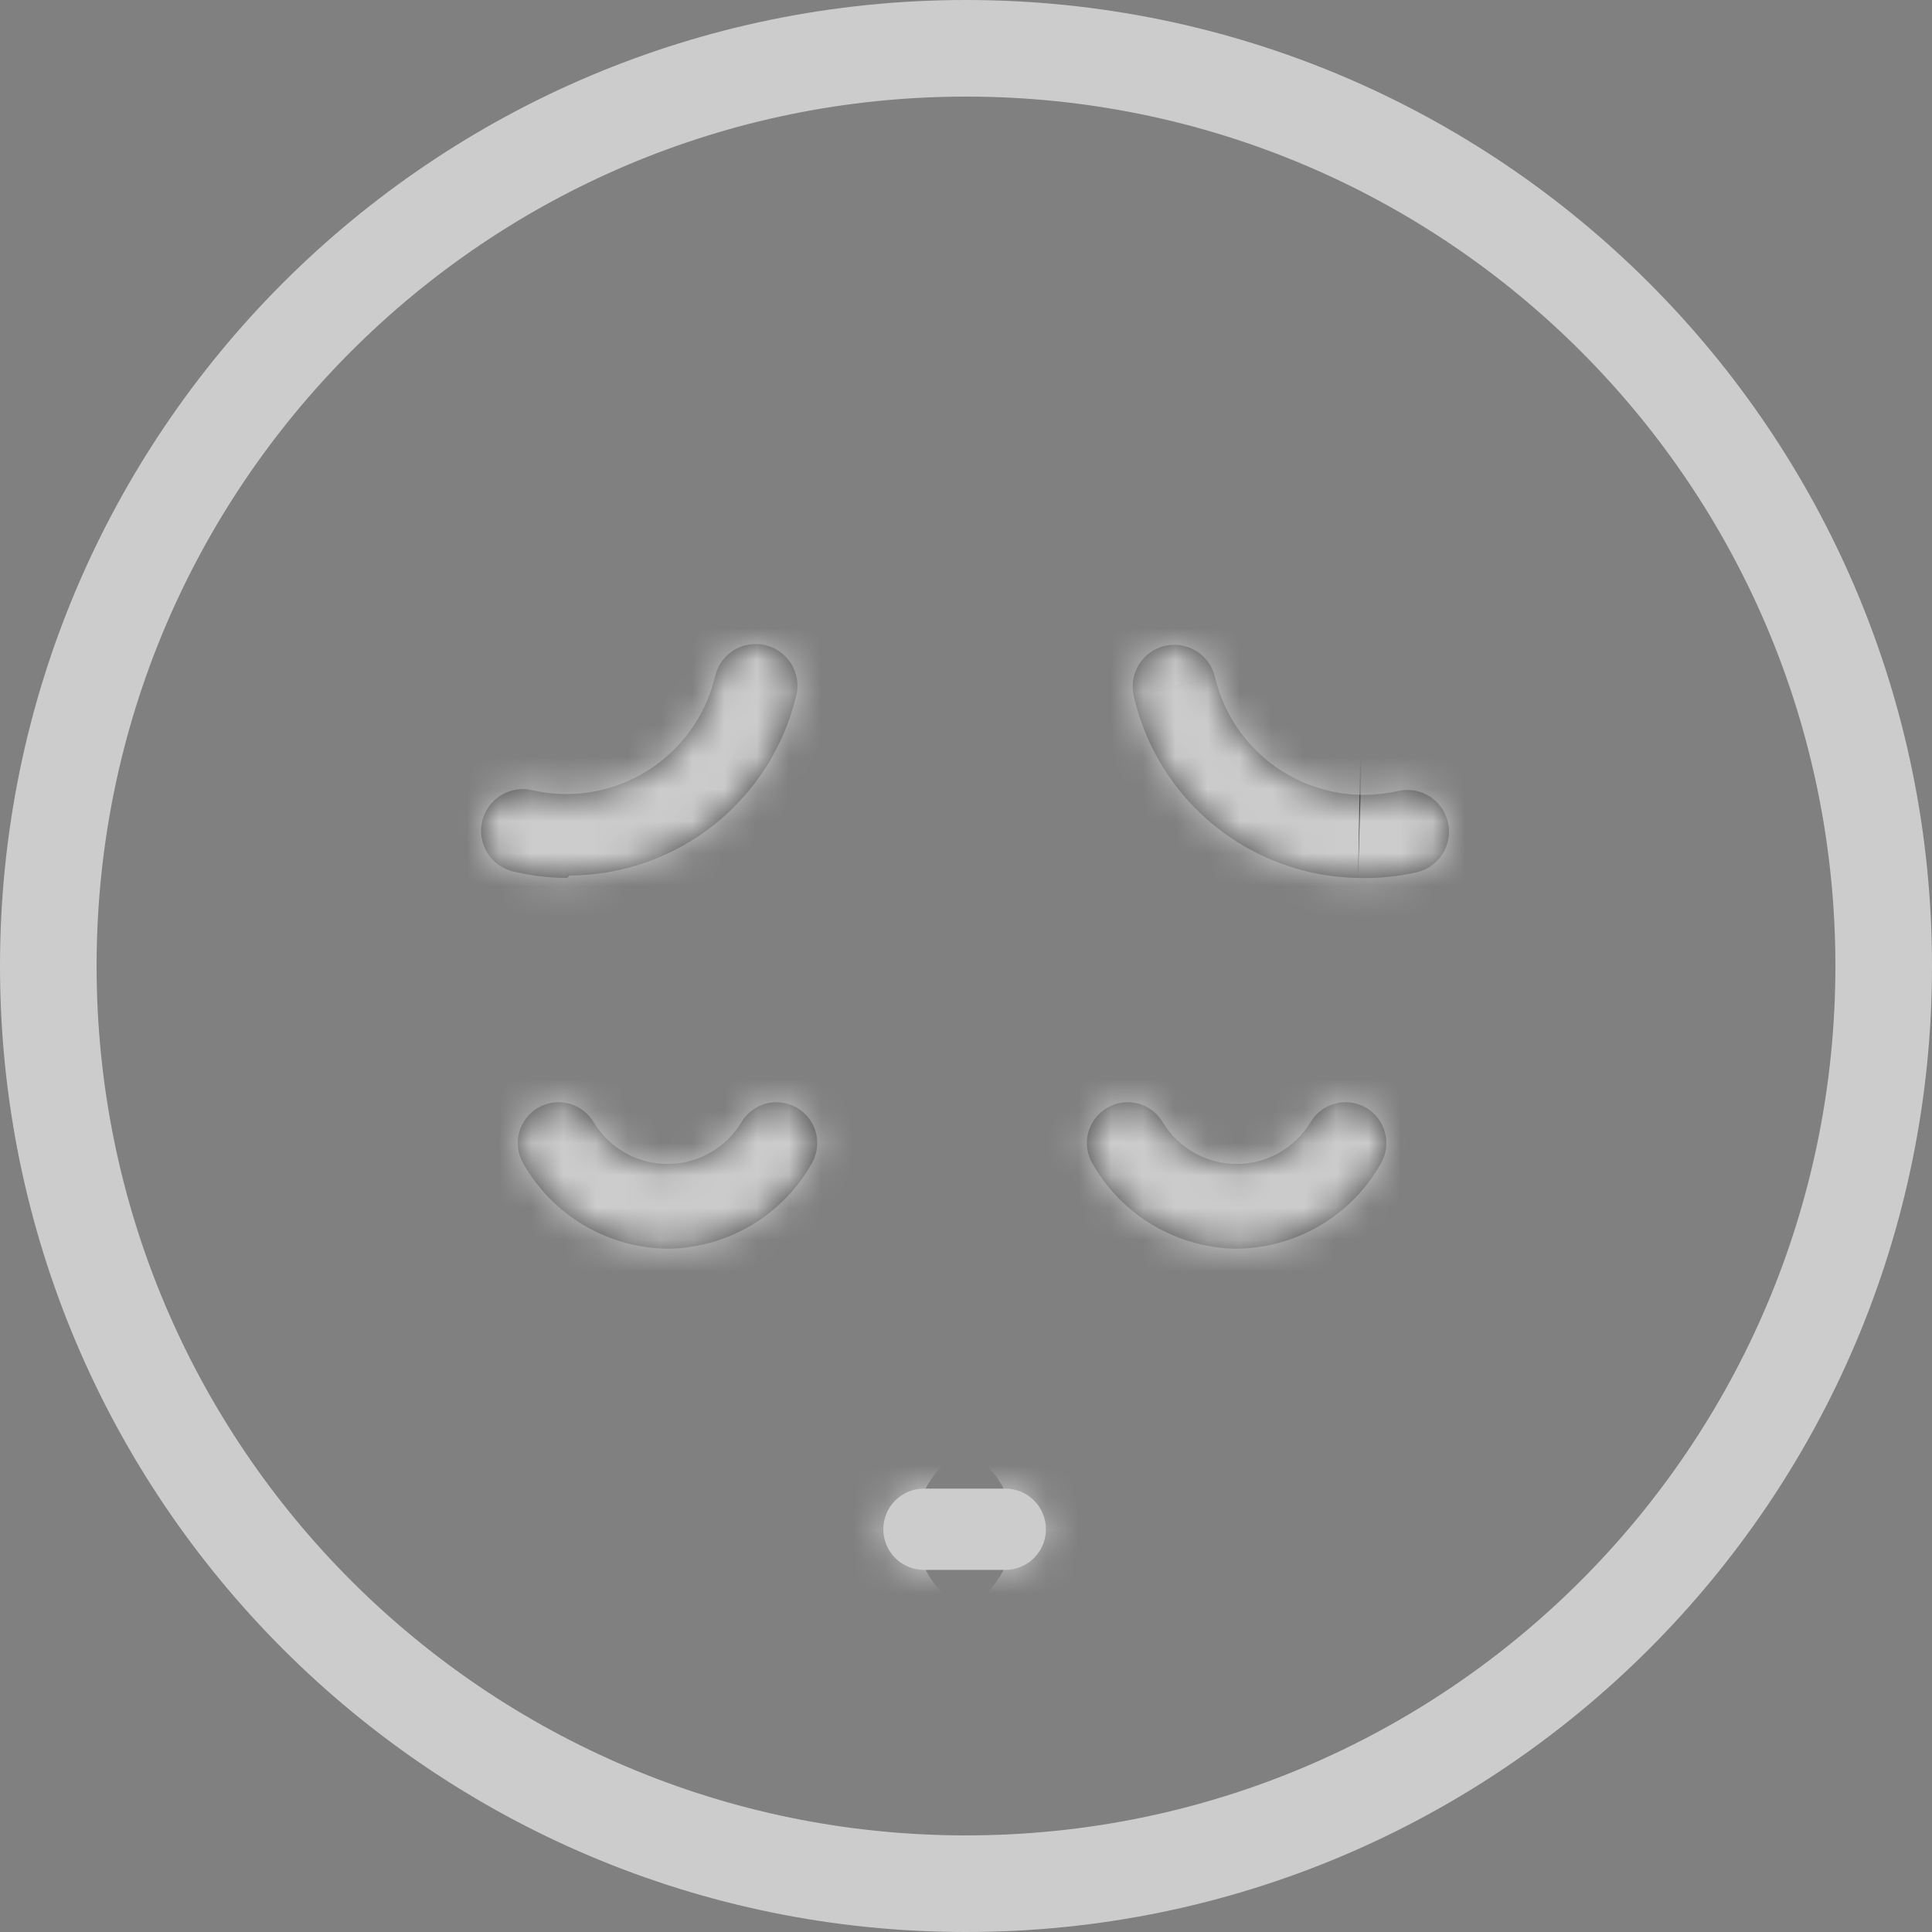 <svg width="60" height="60" viewBox="0 0 60 60" fill="none" xmlns="http://www.w3.org/2000/svg">
<rect x="0" y="0" width="60" height="60" fill="#808080" stroke="none"/>
<g opacity="0.6">
<path d="M58.5 30C58.5 45.74 45.74 58.5 30 58.5C14.26 58.5 1.5 45.74 1.5 30C1.5 14.26 14.26 1.5 30 1.5C45.74 1.5 58.5 14.26 58.5 30Z" stroke="white" stroke-width="3"/>
<mask id="path-2-inside-1_438_7538" fill="white">
<path d="M38.392 38.78C37.481 38.766 36.589 38.514 35.805 38.049C35.021 37.584 34.372 36.922 33.923 36.129C33.84 35.984 33.786 35.825 33.765 35.66C33.744 35.495 33.755 35.328 33.798 35.167C33.886 34.843 34.099 34.566 34.39 34.399C34.681 34.231 35.027 34.187 35.352 34.274C35.676 34.362 35.952 34.575 36.12 34.866C36.359 35.258 36.694 35.582 37.095 35.806C37.495 36.031 37.946 36.149 38.405 36.149C38.864 36.149 39.315 36.031 39.715 35.806C40.115 35.582 40.451 35.258 40.69 34.866C40.858 34.575 41.134 34.362 41.458 34.274C41.782 34.187 42.128 34.231 42.42 34.399C42.711 34.566 42.924 34.843 43.011 35.167C43.099 35.491 43.054 35.837 42.887 36.129C42.438 36.927 41.785 37.593 40.996 38.059C40.207 38.524 39.309 38.773 38.392 38.78Z"/>
</mask>
<path d="M38.392 38.78C37.481 38.766 36.589 38.514 35.805 38.049C35.021 37.584 34.372 36.922 33.923 36.129C33.84 35.984 33.786 35.825 33.765 35.66C33.744 35.495 33.755 35.328 33.798 35.167C33.886 34.843 34.099 34.566 34.39 34.399C34.681 34.231 35.027 34.187 35.352 34.274C35.676 34.362 35.952 34.575 36.12 34.866C36.359 35.258 36.694 35.582 37.095 35.806C37.495 36.031 37.946 36.149 38.405 36.149C38.864 36.149 39.315 36.031 39.715 35.806C40.115 35.582 40.451 35.258 40.69 34.866C40.858 34.575 41.134 34.362 41.458 34.274C41.782 34.187 42.128 34.231 42.42 34.399C42.711 34.566 42.924 34.843 43.011 35.167C43.099 35.491 43.054 35.837 42.887 36.129C42.438 36.927 41.785 37.593 40.996 38.059C40.207 38.524 39.309 38.773 38.392 38.78Z" fill="#231F20"/>
<path d="M33.923 36.129L37.439 34.138L37.432 34.127L37.426 34.115L33.923 36.129ZM33.798 35.167L37.699 36.22L33.798 35.167ZM36.12 34.866L32.617 36.879L32.643 36.925L32.671 36.969L36.12 34.866ZM40.69 34.866L44.139 36.969L44.167 36.925L44.193 36.879L40.69 34.866ZM42.887 36.129L39.384 34.115L39.375 34.132L39.366 34.148L42.887 36.129ZM38.454 34.74C38.247 34.737 38.044 34.68 37.866 34.574L33.744 41.524C35.134 42.348 36.715 42.795 38.331 42.819L38.454 34.74ZM37.866 34.574C37.688 34.469 37.541 34.318 37.439 34.138L30.407 38.119C31.204 39.525 32.354 40.699 33.744 41.524L37.866 34.574ZM37.426 34.115C37.607 34.431 37.725 34.78 37.772 35.141L29.759 36.18C29.848 36.871 30.073 37.537 30.42 38.142L37.426 34.115ZM37.772 35.141C37.818 35.502 37.794 35.869 37.699 36.22L29.898 34.114C29.716 34.786 29.669 35.489 29.759 36.18L37.772 35.141ZM37.699 36.22C37.507 36.93 37.041 37.535 36.403 37.902L32.377 30.896C31.157 31.598 30.265 32.755 29.898 34.114L37.699 36.22ZM36.403 37.902C35.766 38.268 35.008 38.366 34.298 38.175L36.405 30.374C35.046 30.007 33.597 30.195 32.377 30.896L36.403 37.902ZM34.298 38.175C33.588 37.983 32.984 37.517 32.617 36.879L39.623 32.853C38.921 31.633 37.764 30.741 36.405 30.374L34.298 38.175ZM32.671 36.969C33.27 37.953 34.113 38.765 35.117 39.329L39.072 32.284C39.276 32.398 39.447 32.563 39.569 32.763L32.671 36.969ZM35.117 39.329C36.121 39.893 37.253 40.189 38.405 40.189V32.109C38.639 32.109 38.869 32.169 39.072 32.284L35.117 39.329ZM38.405 40.189C39.557 40.189 40.689 39.893 41.693 39.329L37.737 32.284C37.941 32.169 38.171 32.109 38.405 32.109V40.189ZM41.693 39.329C42.697 38.765 43.54 37.953 44.139 36.969L37.241 32.763C37.363 32.563 37.534 32.398 37.737 32.284L41.693 39.329ZM44.193 36.879C43.826 37.517 43.222 37.983 42.511 38.175L40.405 30.374C39.046 30.741 37.889 31.633 37.187 32.853L44.193 36.879ZM42.511 38.175C41.801 38.366 41.044 38.268 40.407 37.902L44.433 30.896C43.212 30.195 41.764 30.007 40.405 30.374L42.511 38.175ZM40.407 37.902C39.769 37.535 39.303 36.93 39.111 36.22L46.912 34.114C46.545 32.755 45.653 31.598 44.433 30.896L40.407 37.902ZM39.111 36.22C38.919 35.51 39.018 34.753 39.384 34.115L46.39 38.142C47.091 36.921 47.279 35.472 46.912 34.114L39.111 36.22ZM39.366 34.148C39.265 34.326 39.12 34.475 38.944 34.579L43.049 41.538C44.451 40.711 45.61 39.528 46.408 38.109L39.366 34.148ZM38.944 34.579C38.767 34.683 38.567 34.738 38.362 34.74L38.423 42.82C40.051 42.807 41.647 42.365 43.049 41.538L38.944 34.579Z" fill="white" mask="url(#path-2-inside-1_438_7538)"/>
<mask id="path-4-inside-2_438_7538" fill="white">
<path d="M20.717 38.78C19.806 38.766 18.914 38.514 18.13 38.049C17.346 37.584 16.697 36.922 16.248 36.129C16.081 35.837 16.036 35.491 16.123 35.167C16.211 34.843 16.424 34.566 16.715 34.399C17.006 34.231 17.352 34.187 17.677 34.274C18.001 34.362 18.277 34.575 18.445 34.866C18.684 35.258 19.019 35.582 19.42 35.806C19.82 36.031 20.271 36.149 20.73 36.149C21.189 36.149 21.64 36.031 22.04 35.806C22.44 35.582 22.776 35.258 23.015 34.866C23.183 34.575 23.459 34.362 23.783 34.274C24.108 34.187 24.453 34.231 24.745 34.399C25.036 34.566 25.249 34.843 25.337 35.167C25.424 35.491 25.379 35.837 25.212 36.129C24.763 36.927 24.11 37.593 23.321 38.059C22.532 38.524 21.634 38.773 20.717 38.78Z"/>
</mask>
<path d="M20.717 38.78C19.806 38.766 18.914 38.514 18.13 38.049C17.346 37.584 16.697 36.922 16.248 36.129C16.081 35.837 16.036 35.491 16.123 35.167C16.211 34.843 16.424 34.566 16.715 34.399C17.006 34.231 17.352 34.187 17.677 34.274C18.001 34.362 18.277 34.575 18.445 34.866C18.684 35.258 19.019 35.582 19.42 35.806C19.82 36.031 20.271 36.149 20.73 36.149C21.189 36.149 21.64 36.031 22.04 35.806C22.44 35.582 22.776 35.258 23.015 34.866C23.183 34.575 23.459 34.362 23.783 34.274C24.108 34.187 24.453 34.231 24.745 34.399C25.036 34.566 25.249 34.843 25.337 35.167C25.424 35.491 25.379 35.837 25.212 36.129C24.763 36.927 24.11 37.593 23.321 38.059C22.532 38.524 21.634 38.773 20.717 38.78Z" fill="#231F20"/>
<path d="M16.248 36.129L19.764 34.138L19.757 34.127L19.751 34.115L16.248 36.129ZM18.445 34.866L14.942 36.879L14.968 36.925L14.996 36.969L18.445 34.866ZM23.015 34.866L26.464 36.969L26.492 36.925L26.518 36.879L23.015 34.866ZM25.212 36.129L21.709 34.115L21.7 34.132L21.691 34.148L25.212 36.129ZM20.779 34.74C20.572 34.737 20.369 34.68 20.191 34.574L16.069 41.524C17.459 42.348 19.04 42.795 20.656 42.819L20.779 34.74ZM20.191 34.574C20.013 34.469 19.866 34.318 19.764 34.138L12.732 38.119C13.528 39.525 14.679 40.699 16.069 41.524L20.191 34.574ZM19.751 34.115C20.117 34.753 20.215 35.51 20.024 36.22L12.223 34.114C11.856 35.472 12.044 36.921 12.745 38.142L19.751 34.115ZM20.024 36.22C19.832 36.93 19.366 37.535 18.728 37.902L14.702 30.896C13.482 31.598 12.59 32.755 12.223 34.114L20.024 36.22ZM18.728 37.902C18.091 38.268 17.333 38.366 16.623 38.175L18.73 30.374C17.371 30.007 15.922 30.195 14.702 30.896L18.728 37.902ZM16.623 38.175C15.913 37.983 15.309 37.517 14.942 36.879L21.948 32.853C21.246 31.633 20.089 30.741 18.73 30.374L16.623 38.175ZM14.996 36.969C15.595 37.953 16.438 38.765 17.442 39.329L21.398 32.284C21.601 32.398 21.772 32.563 21.894 32.763L14.996 36.969ZM17.442 39.329C18.446 39.893 19.578 40.189 20.73 40.189V32.109C20.964 32.109 21.194 32.169 21.398 32.284L17.442 39.329ZM20.73 40.189C21.882 40.189 23.014 39.893 24.018 39.329L20.062 32.284C20.266 32.169 20.496 32.109 20.73 32.109V40.189ZM24.018 39.329C25.022 38.765 25.865 37.953 26.464 36.969L19.566 32.763C19.688 32.563 19.858 32.398 20.062 32.284L24.018 39.329ZM26.518 36.879C26.151 37.517 25.547 37.983 24.837 38.175L22.73 30.374C21.371 30.741 20.214 31.633 19.512 32.853L26.518 36.879ZM24.837 38.175C24.126 38.366 23.369 38.268 22.732 37.902L26.758 30.896C25.537 30.195 24.088 30.007 22.73 30.374L24.837 38.175ZM22.732 37.902C22.094 37.535 21.628 36.93 21.436 36.22L29.237 34.114C28.87 32.755 27.978 31.598 26.758 30.896L22.732 37.902ZM21.436 36.22C21.244 35.51 21.343 34.753 21.709 34.115L28.715 38.142C29.416 36.921 29.604 35.472 29.237 34.114L21.436 36.22ZM21.691 34.148C21.59 34.326 21.445 34.475 21.268 34.579L25.374 41.538C26.776 40.711 27.935 39.528 28.733 38.109L21.691 34.148ZM21.268 34.579C21.092 34.683 20.892 34.738 20.687 34.74L20.748 42.82C22.376 42.807 23.971 42.365 25.374 41.538L21.268 34.579Z" fill="white" mask="url(#path-4-inside-2_438_7538)"/>
<mask id="path-6-inside-3_438_7538" fill="white">
<path d="M31.22 48.755H28.695C28.36 48.755 28.039 48.621 27.802 48.385C27.565 48.148 27.432 47.827 27.432 47.492C27.432 47.157 27.565 46.836 27.802 46.599C28.039 46.362 28.36 46.23 28.695 46.23H31.22C31.555 46.23 31.876 46.362 32.112 46.599C32.349 46.836 32.482 47.157 32.482 47.492C32.482 47.827 32.349 48.148 32.112 48.385C31.876 48.621 31.555 48.755 31.22 48.755Z"/>
</mask>
<path d="M31.22 48.755H28.695C28.36 48.755 28.039 48.621 27.802 48.385C27.565 48.148 27.432 47.827 27.432 47.492C27.432 47.157 27.565 46.836 27.802 46.599C28.039 46.362 28.36 46.23 28.695 46.23H31.22C31.555 46.23 31.876 46.362 32.112 46.599C32.349 46.836 32.482 47.157 32.482 47.492C32.482 47.827 32.349 48.148 32.112 48.385C31.876 48.621 31.555 48.755 31.22 48.755Z" fill="white"/>
<path d="M31.22 44.715H28.695V52.794H31.22V44.715ZM28.695 44.715C29.431 44.715 30.138 45.007 30.659 45.528L24.945 51.241C25.94 52.236 27.288 52.794 28.695 52.794V44.715ZM30.659 45.528C31.18 46.049 31.472 46.755 31.472 47.492H23.392C23.392 48.898 23.951 50.247 24.945 51.241L30.659 45.528ZM31.472 47.492C31.472 48.229 31.18 48.935 30.659 49.456L24.945 43.743C23.951 44.737 23.392 46.086 23.392 47.492H31.472ZM30.659 49.456C30.138 49.977 29.431 50.27 28.695 50.27V42.19C27.288 42.19 25.94 42.748 24.945 43.743L30.659 49.456ZM28.695 50.27H31.22V42.19H28.695V50.27ZM31.22 50.27C30.483 50.27 29.776 49.977 29.256 49.456L34.969 43.743C33.975 42.748 32.626 42.19 31.22 42.19V50.27ZM29.256 49.456C28.735 48.935 28.442 48.229 28.442 47.492H36.522C36.522 46.086 35.964 44.737 34.969 43.743L29.256 49.456ZM28.442 47.492C28.442 46.755 28.735 46.049 29.256 45.528L34.969 51.241C35.964 50.247 36.522 48.898 36.522 47.492H28.442ZM29.256 45.528C29.776 45.007 30.483 44.715 31.22 44.715V52.794C32.626 52.794 33.975 52.236 34.969 51.241L29.256 45.528Z" fill="white" mask="url(#path-6-inside-3_438_7538)"/>
<mask id="path-8-inside-4_438_7538" fill="white">
<path d="M17.612 27.267C17.05 27.264 16.491 27.197 15.945 27.065C15.61 26.988 15.32 26.781 15.138 26.49C14.955 26.199 14.896 25.847 14.973 25.512C15.05 25.177 15.257 24.887 15.548 24.704C15.839 24.522 16.191 24.463 16.526 24.54C17.748 24.82 19.031 24.606 20.095 23.944C21.16 23.282 21.919 22.225 22.207 21.005C22.284 20.67 22.491 20.38 22.782 20.197C22.927 20.107 23.087 20.046 23.255 20.018C23.423 19.99 23.594 19.995 23.76 20.033C23.926 20.071 24.083 20.142 24.221 20.24C24.36 20.339 24.477 20.464 24.568 20.608C24.658 20.752 24.719 20.913 24.747 21.081C24.776 21.248 24.77 21.42 24.732 21.586C24.358 23.175 23.46 24.593 22.182 25.61C20.904 26.627 19.321 27.184 17.688 27.191L17.612 27.267Z"/>
</mask>
<path d="M17.612 27.267C17.05 27.264 16.491 27.197 15.945 27.065C15.61 26.988 15.32 26.781 15.138 26.49C14.955 26.199 14.896 25.847 14.973 25.512C15.05 25.177 15.257 24.887 15.548 24.704C15.839 24.522 16.191 24.463 16.526 24.54C17.748 24.82 19.031 24.606 20.095 23.944C21.16 23.282 21.919 22.225 22.207 21.005C22.284 20.67 22.491 20.38 22.782 20.197C22.927 20.107 23.087 20.046 23.255 20.018C23.423 19.99 23.594 19.995 23.76 20.033C23.926 20.071 24.083 20.142 24.221 20.24C24.36 20.339 24.477 20.464 24.568 20.608C24.658 20.752 24.719 20.913 24.747 21.081C24.776 21.248 24.77 21.42 24.732 21.586C24.358 23.175 23.46 24.593 22.182 25.61C20.904 26.627 19.321 27.184 17.688 27.191L17.612 27.267Z" fill="#231F20"/>
<path d="M17.612 27.267L17.592 31.307L19.277 31.315L20.468 30.124L17.612 27.267ZM15.945 27.065L16.891 23.137L16.871 23.133L16.851 23.128L15.945 27.065ZM16.526 24.54L15.62 28.477L15.623 28.478L16.526 24.54ZM22.207 21.005L26.139 21.934L26.142 21.922L26.145 21.911L22.207 21.005ZM22.782 20.197L24.926 23.622L22.782 20.197ZM24.732 21.586L28.665 22.512L28.667 22.502L28.669 22.491L24.732 21.586ZM17.688 27.191L17.669 23.151L16.006 23.159L14.831 24.335L17.688 27.191ZM17.632 23.227C17.382 23.226 17.134 23.196 16.891 23.137L14.999 30.993C15.849 31.197 16.718 31.303 17.592 31.307L17.632 23.227ZM16.851 23.128C17.56 23.291 18.176 23.729 18.562 24.346L11.713 28.634C12.464 29.833 13.661 30.685 15.04 31.002L16.851 23.128ZM18.562 24.346C18.948 24.963 19.073 25.708 18.91 26.418L11.036 24.607C10.719 25.986 10.962 27.434 11.713 28.634L18.562 24.346ZM18.91 26.418C18.747 27.127 18.309 27.743 17.692 28.129L13.405 21.28C12.205 22.031 11.353 23.228 11.036 24.607L18.91 26.418ZM17.692 28.129C17.075 28.515 16.33 28.64 15.62 28.477L17.432 20.603C16.052 20.286 14.604 20.529 13.405 21.28L17.692 28.129ZM15.623 28.478C17.884 28.997 20.259 28.6 22.23 27.374L17.961 20.514C17.802 20.612 17.611 20.644 17.429 20.602L15.623 28.478ZM22.23 27.374C24.2 26.148 25.605 24.192 26.139 21.934L18.276 20.076C18.233 20.258 18.12 20.415 17.961 20.514L22.23 27.374ZM26.145 21.911C25.981 22.62 25.543 23.235 24.926 23.622L20.639 16.773C19.439 17.524 18.587 18.721 18.27 20.099L26.145 21.911ZM24.926 23.622C24.621 23.813 24.28 23.942 23.925 24.002L22.585 16.034C21.894 16.15 21.233 16.401 20.639 16.773L24.926 23.622ZM23.925 24.002C23.57 24.062 23.206 24.051 22.855 23.97L24.666 16.096C23.983 15.939 23.276 15.918 22.585 16.034L23.925 24.002ZM22.855 23.97C22.503 23.889 22.171 23.74 21.878 23.531L26.564 16.949C25.994 16.543 25.349 16.253 24.666 16.096L22.855 23.97ZM21.878 23.531C21.584 23.322 21.335 23.057 21.143 22.752L27.992 18.464C27.62 17.87 27.135 17.356 26.564 16.949L21.878 23.531ZM21.143 22.752C20.952 22.446 20.823 22.106 20.763 21.751L28.731 20.41C28.615 19.72 28.364 19.058 27.992 18.464L21.143 22.752ZM20.763 21.751C20.703 21.395 20.714 21.032 20.795 20.68L28.669 22.491C28.826 21.808 28.848 21.102 28.731 20.41L20.763 21.751ZM20.8 20.66C20.633 21.367 20.234 21.997 19.666 22.448L24.697 28.771C26.685 27.189 28.083 24.985 28.665 22.512L20.8 20.66ZM19.666 22.448C19.098 22.9 18.395 23.148 17.669 23.151L17.706 31.231C20.247 31.22 22.709 30.353 24.697 28.771L19.666 22.448ZM14.831 24.335L14.755 24.41L20.468 30.124L20.544 30.048L14.831 24.335Z" fill="white" mask="url(#path-8-inside-4_438_7538)"/>
<mask id="path-10-inside-5_438_7538" fill="white">
<path d="M42.177 27.266C40.55 27.239 38.979 26.667 37.716 25.642C36.452 24.616 35.569 23.197 35.208 21.61C35.131 21.275 35.19 20.924 35.373 20.633C35.555 20.341 35.845 20.134 36.18 20.057C36.515 19.98 36.867 20.04 37.158 20.222C37.449 20.404 37.656 20.695 37.733 21.029C38.021 22.25 38.781 23.306 39.845 23.968C40.909 24.631 42.192 24.845 43.414 24.564C43.58 24.526 43.752 24.521 43.919 24.549C44.087 24.578 44.248 24.639 44.392 24.729C44.536 24.819 44.661 24.937 44.76 25.076C44.859 25.214 44.929 25.371 44.967 25.537C45.005 25.702 45.01 25.874 44.982 26.042C44.954 26.21 44.893 26.37 44.803 26.514C44.712 26.659 44.595 26.784 44.456 26.882C44.317 26.981 44.161 27.051 43.995 27.09C43.399 27.225 42.788 27.284 42.177 27.266Z"/>
</mask>
<path d="M42.177 27.266C40.55 27.239 38.979 26.667 37.716 25.642C36.452 24.616 35.569 23.197 35.208 21.61C35.131 21.275 35.19 20.924 35.373 20.633C35.555 20.341 35.845 20.134 36.18 20.057C36.515 19.98 36.867 20.04 37.158 20.222C37.449 20.404 37.656 20.695 37.733 21.029C38.021 22.25 38.781 23.306 39.845 23.968C40.909 24.631 42.192 24.845 43.414 24.564C43.58 24.526 43.752 24.521 43.919 24.549C44.087 24.578 44.248 24.639 44.392 24.729C44.536 24.819 44.661 24.937 44.76 25.076C44.859 25.214 44.929 25.371 44.967 25.537C45.005 25.702 45.01 25.874 44.982 26.042C44.954 26.21 44.893 26.37 44.803 26.514C44.712 26.659 44.595 26.784 44.456 26.882C44.317 26.981 44.161 27.051 43.995 27.09C43.399 27.225 42.788 27.284 42.177 27.266Z" fill="#231F20"/>
<path d="M35.208 21.61L39.147 20.713L39.145 20.705L35.208 21.61ZM37.733 21.029L33.796 21.935L33.798 21.947L33.801 21.959L37.733 21.029ZM43.414 24.564L44.318 28.502L44.32 28.502L43.414 24.564ZM43.995 27.09L44.888 31.03L44.901 31.027L43.995 27.09ZM42.244 23.227C41.521 23.215 40.823 22.96 40.262 22.505L35.17 28.779C37.135 30.374 39.579 31.263 42.11 31.306L42.244 23.227ZM40.262 22.505C39.7 22.049 39.308 21.418 39.147 20.713L31.269 22.508C31.831 24.975 33.205 27.183 35.17 28.779L40.262 22.505ZM39.145 20.705C39.308 21.414 39.183 22.159 38.797 22.776L31.948 18.489C31.197 19.688 30.954 21.137 31.271 22.516L39.145 20.705ZM38.797 22.776C38.411 23.393 37.795 23.831 37.086 23.995L35.275 16.12C33.895 16.437 32.699 17.289 31.948 18.489L38.797 22.776ZM37.086 23.995C36.376 24.158 35.631 24.032 35.014 23.646L39.302 16.797C38.102 16.047 36.654 15.803 35.275 16.12L37.086 23.995ZM35.014 23.646C34.397 23.26 33.959 22.644 33.796 21.935L41.67 20.124C41.353 18.745 40.501 17.548 39.302 16.797L35.014 23.646ZM33.801 21.959C34.335 24.217 35.74 26.172 37.711 27.398L41.979 20.538C41.821 20.439 41.708 20.282 41.665 20.1L33.801 21.959ZM37.711 27.398C39.681 28.624 42.056 29.021 44.318 28.502L42.511 20.627C42.329 20.669 42.138 20.637 41.979 20.538L37.711 27.398ZM44.32 28.502C43.968 28.582 43.605 28.593 43.249 28.534L44.59 20.565C43.899 20.449 43.191 20.47 42.509 20.627L44.32 28.502ZM43.249 28.534C42.894 28.474 42.554 28.345 42.248 28.153L46.536 21.305C45.942 20.933 45.281 20.682 44.59 20.565L43.249 28.534ZM42.248 28.153C41.943 27.962 41.678 27.712 41.469 27.419L48.051 22.732C47.644 22.162 47.13 21.676 46.536 21.305L42.248 28.153ZM41.469 27.419C41.26 27.125 41.111 26.793 41.03 26.442L48.904 24.631C48.747 23.948 48.457 23.303 48.051 22.732L41.469 27.419ZM41.03 26.442C40.949 26.091 40.938 25.727 40.998 25.372L48.966 26.712C49.082 26.021 49.061 25.314 48.904 24.631L41.03 26.442ZM40.998 25.372C41.058 25.016 41.187 24.676 41.378 24.371L48.227 28.658C48.599 28.064 48.85 27.403 48.966 26.712L40.998 25.372ZM41.378 24.371C41.57 24.065 41.819 23.8 42.113 23.591L46.799 30.173C47.37 29.767 47.855 29.252 48.227 28.658L41.378 24.371ZM42.113 23.591C42.406 23.382 42.738 23.233 43.089 23.152L44.901 31.027C45.583 30.87 46.229 30.58 46.799 30.173L42.113 23.591ZM43.102 23.149C42.837 23.209 42.566 23.236 42.294 23.228L42.06 31.305C43.01 31.332 43.961 31.24 44.888 31.03L43.102 23.149Z" fill="white" mask="url(#path-10-inside-5_438_7538)"/>
</g>
</svg>
